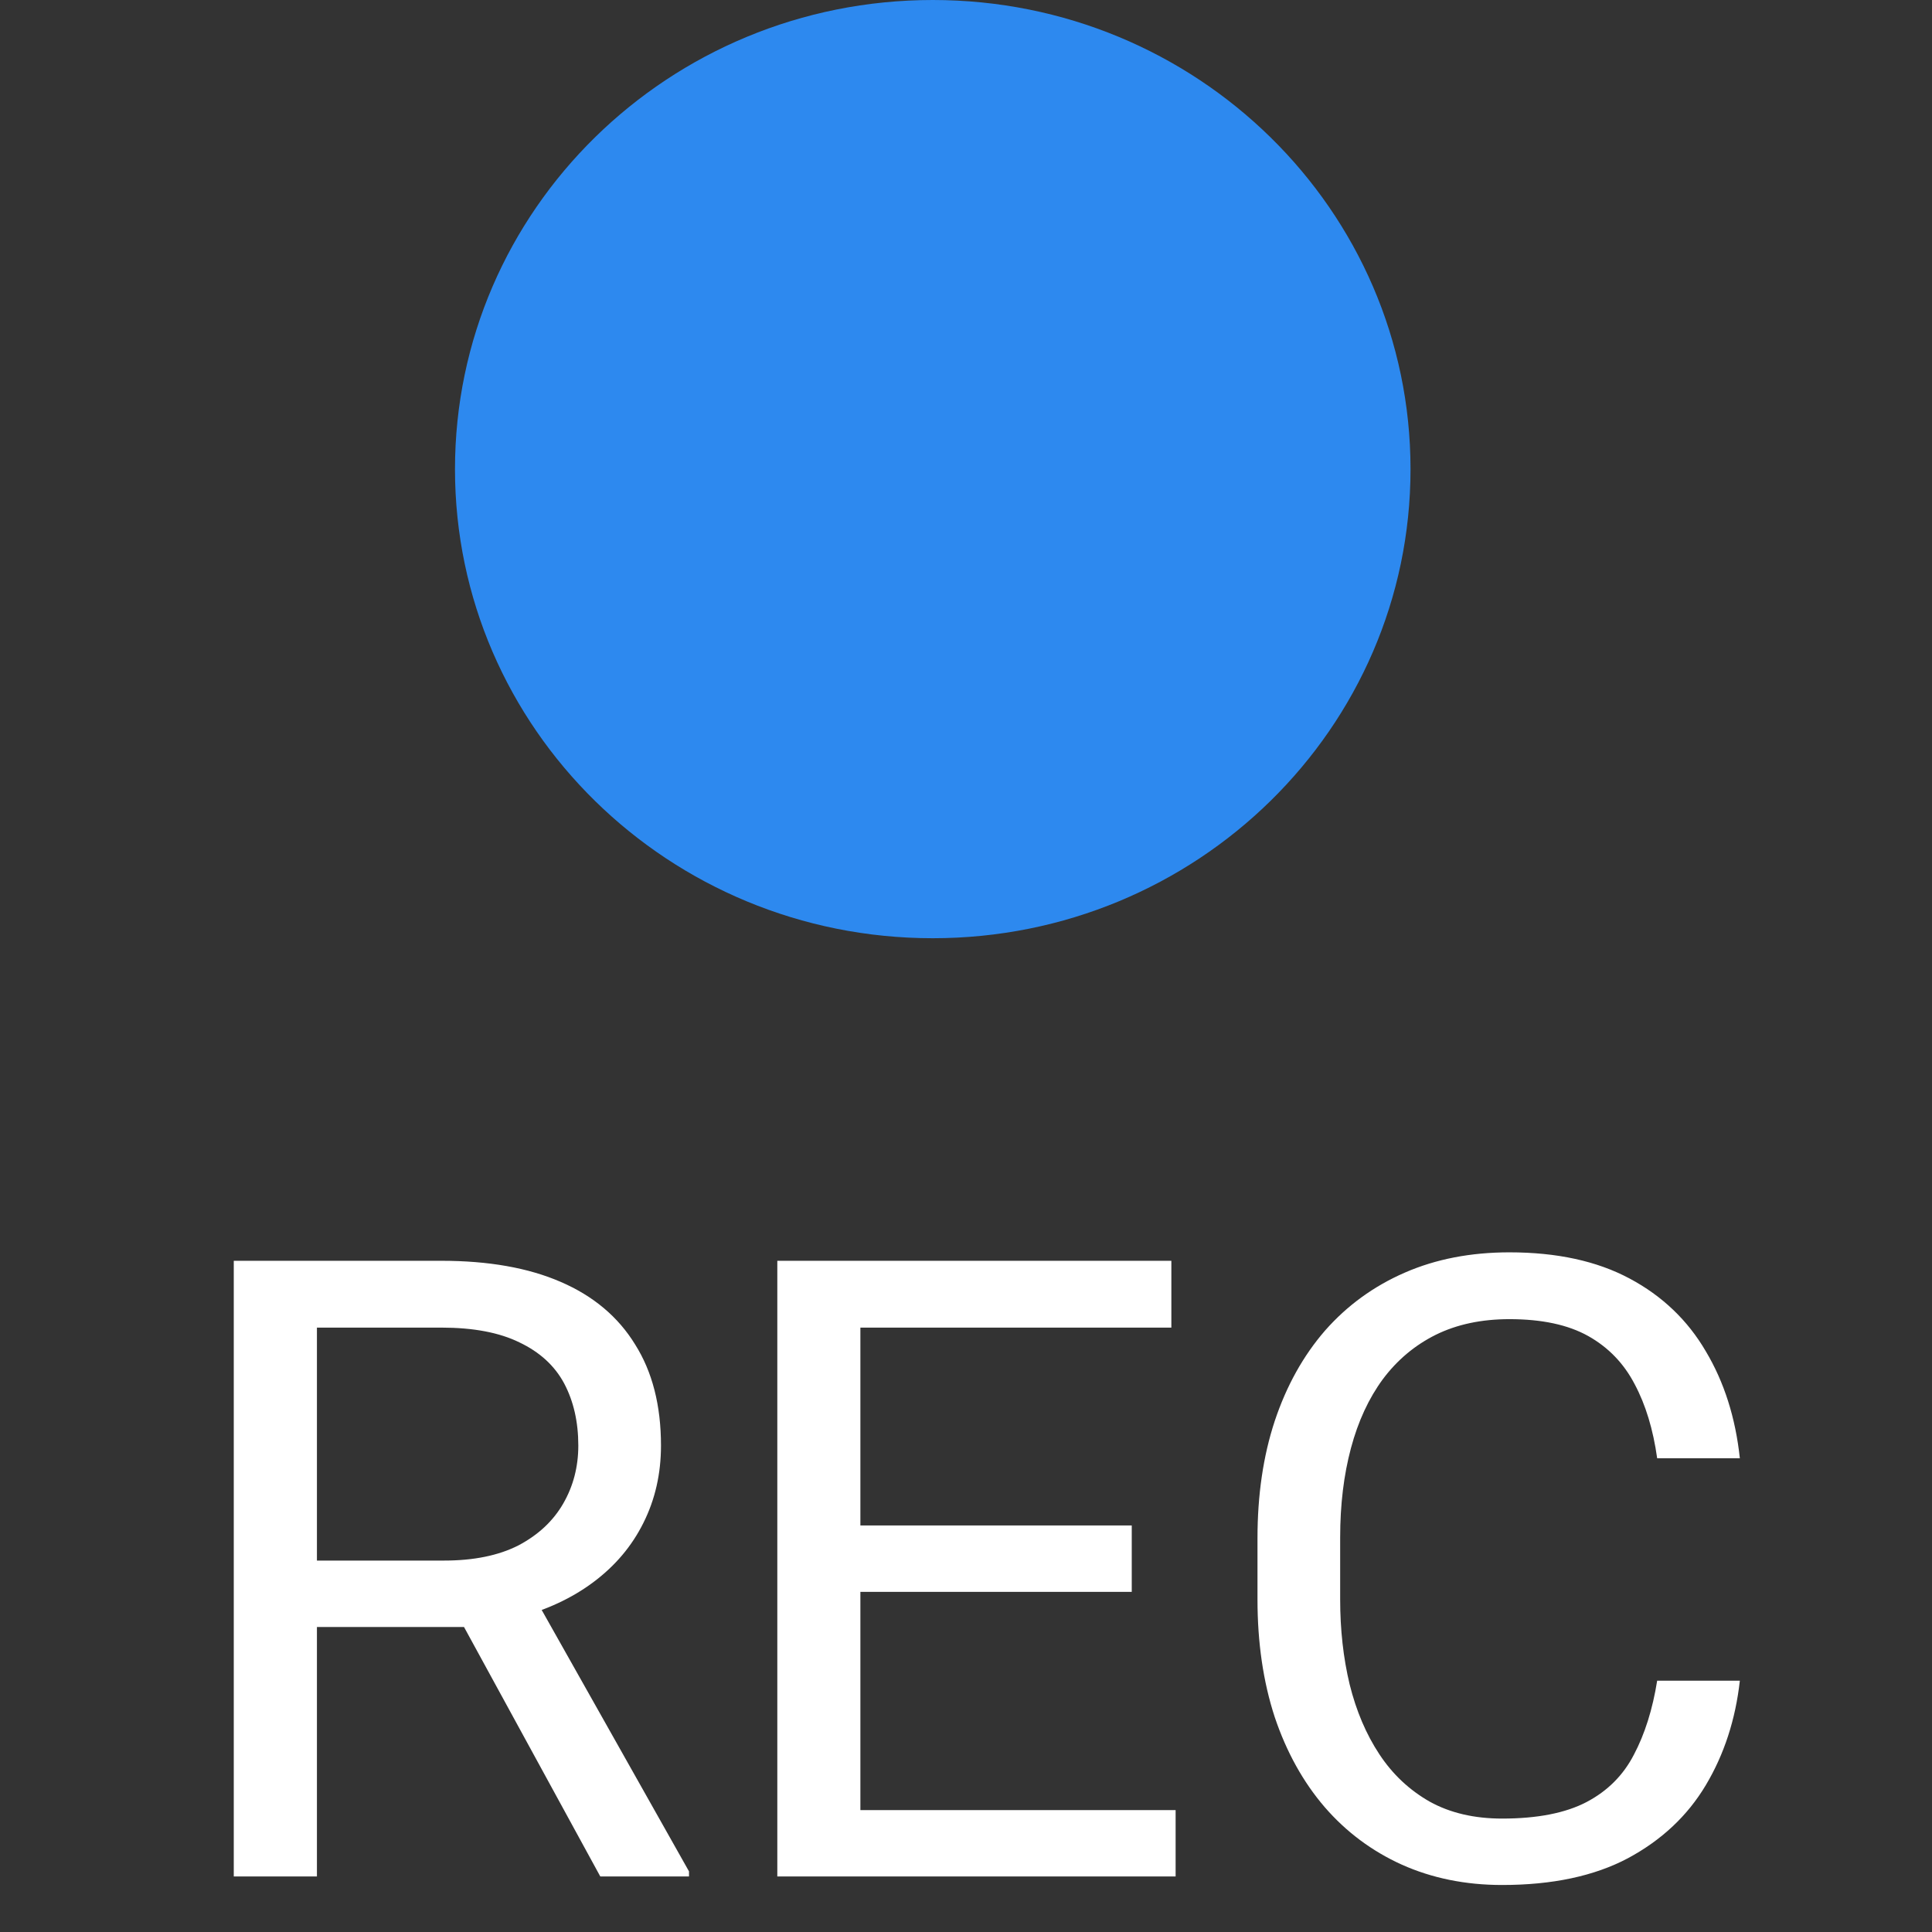 <svg width="24" height="24" viewBox="0 0 24 24" fill="none" xmlns="http://www.w3.org/2000/svg">
<rect x="0" y="0" width="24" height="24" fill="#333333" stroke="none"/>
<path d="M11.587 11.655C14.865 11.655 17.522 9.046 17.522 5.828C17.522 2.609 14.865 0 11.587 0C8.309 0 5.652 2.609 5.652 5.828C5.652 9.046 8.309 11.655 11.587 11.655Z" fill="#2D89EF"/>
<path d="M2.904 15.662H5.483C6.068 15.662 6.562 15.749 6.965 15.924C7.371 16.099 7.68 16.359 7.89 16.702C8.104 17.041 8.211 17.46 8.211 17.957C8.211 18.308 8.138 18.628 7.992 18.919C7.849 19.206 7.643 19.451 7.371 19.654C7.104 19.854 6.783 20.003 6.408 20.101L6.12 20.211H3.696L3.685 19.386H5.515C5.886 19.386 6.194 19.323 6.441 19.197C6.687 19.067 6.872 18.894 6.997 18.677C7.122 18.46 7.184 18.22 7.184 17.957C7.184 17.663 7.125 17.406 7.008 17.185C6.89 16.965 6.704 16.795 6.451 16.675C6.202 16.553 5.879 16.492 5.483 16.492H3.937V23.31H2.904V15.662ZM7.457 23.31L5.563 19.843L6.638 19.838L8.559 23.247V23.31H7.457ZM14.604 22.486V23.31H10.48V22.486H14.604ZM10.688 15.662V23.31H9.656V15.662H10.688ZM14.059 18.95V19.775H10.48V18.95H14.059ZM14.551 15.662V16.492H10.48V15.662H14.551ZM20.586 20.878H21.613C21.559 21.361 21.418 21.794 21.19 22.176C20.962 22.558 20.639 22.86 20.222 23.084C19.805 23.305 19.284 23.416 18.66 23.416C18.203 23.416 17.788 23.331 17.413 23.163C17.042 22.995 16.723 22.757 16.456 22.449C16.188 22.137 15.981 21.764 15.835 21.33C15.692 20.892 15.621 20.405 15.621 19.869V19.108C15.621 18.572 15.692 18.087 15.835 17.653C15.981 17.215 16.19 16.84 16.461 16.528C16.735 16.217 17.065 15.977 17.451 15.809C17.836 15.641 18.269 15.557 18.751 15.557C19.339 15.557 19.837 15.665 20.243 15.882C20.65 16.099 20.965 16.401 21.19 16.786C21.418 17.168 21.559 17.611 21.613 18.115H20.586C20.536 17.758 20.443 17.451 20.307 17.196C20.172 16.936 19.979 16.737 19.73 16.597C19.48 16.457 19.154 16.387 18.751 16.387C18.405 16.387 18.1 16.451 17.836 16.581C17.575 16.711 17.356 16.895 17.178 17.133C17.003 17.371 16.871 17.656 16.782 17.989C16.693 18.322 16.648 18.691 16.648 19.097V19.869C16.648 20.244 16.687 20.596 16.766 20.925C16.848 21.255 16.971 21.544 17.135 21.792C17.299 22.041 17.508 22.237 17.761 22.381C18.014 22.521 18.314 22.591 18.66 22.591C19.098 22.591 19.448 22.522 19.708 22.386C19.969 22.249 20.165 22.053 20.297 21.797C20.432 21.542 20.529 21.235 20.586 20.878Z" fill="white"/>
</svg>

